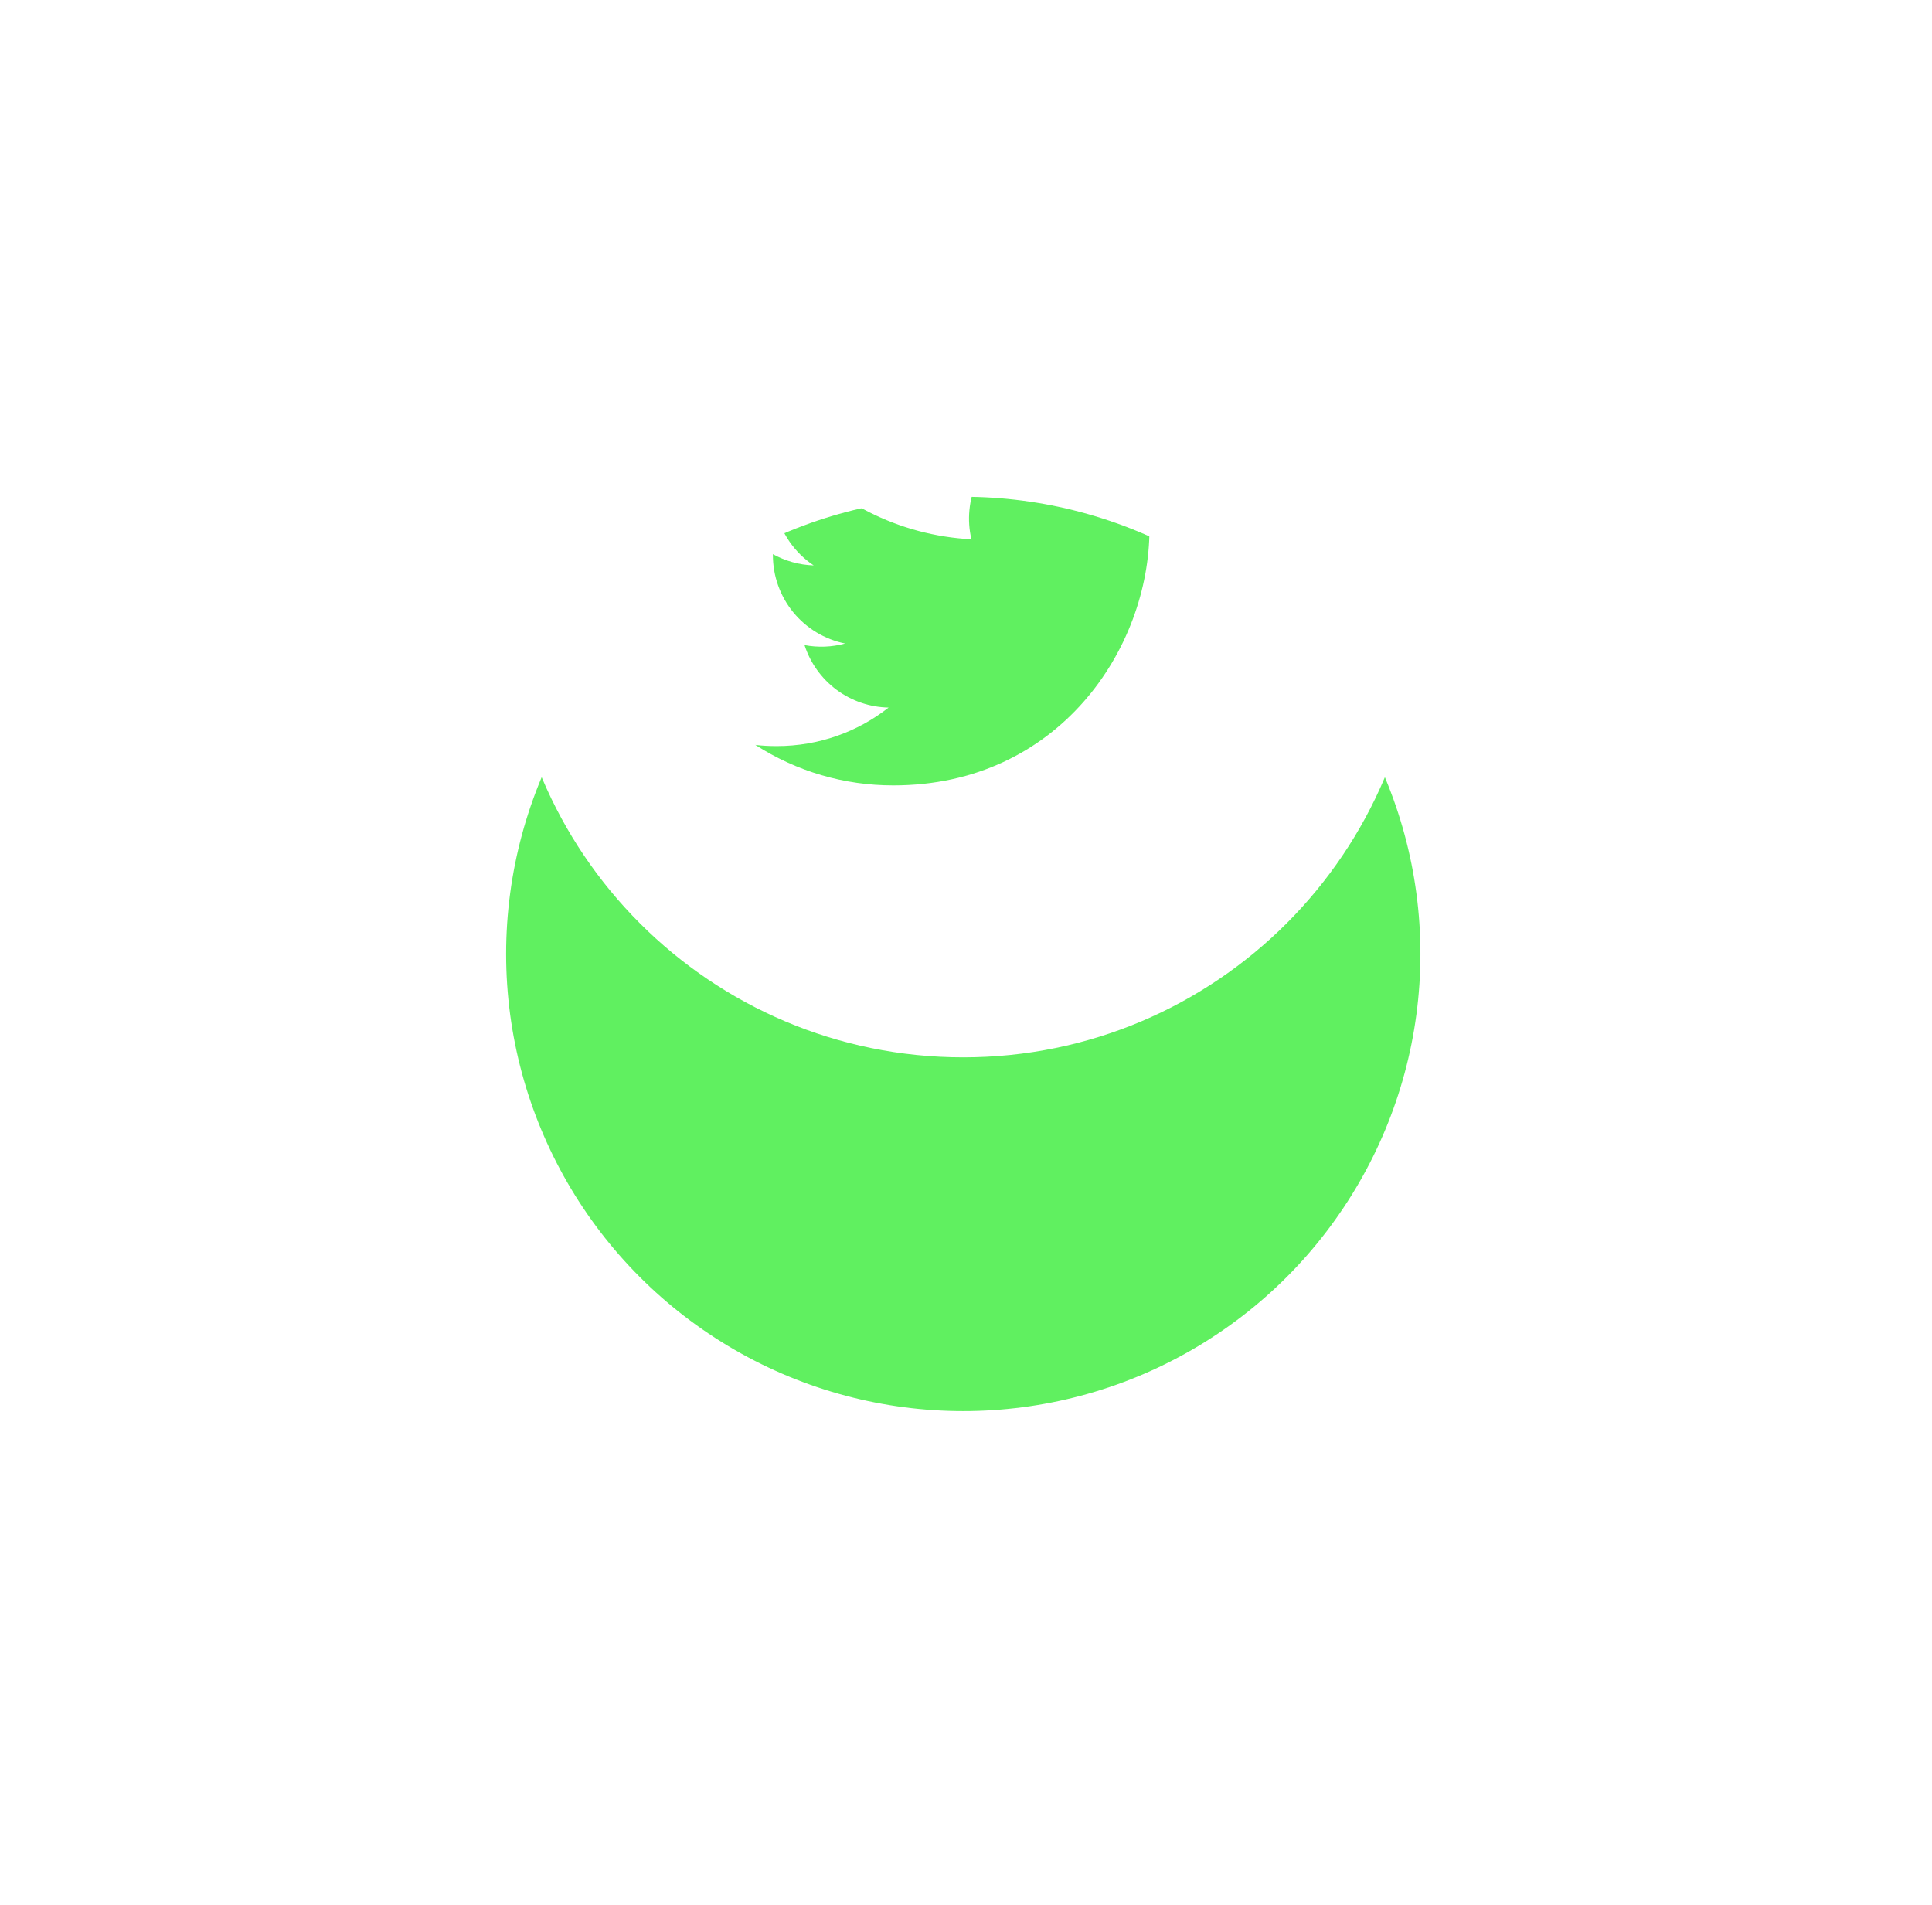 <svg width="71" height="70" viewBox="0 0 71 70" fill="none" xmlns="http://www.w3.org/2000/svg">
<g filter="url(#filter0_d)">
<circle cx="35.4" cy="22.056" r="16.8" fill="#60F060"/>
</g>
<path d="M35.4 5.256C26.122 5.256 18.6 12.777 18.6 22.056C18.6 31.334 26.122 38.856 35.4 38.856C44.678 38.856 52.2 31.334 52.2 22.056C52.2 12.777 44.678 5.256 35.4 5.256ZM42.234 19.018C42.241 19.161 42.242 19.305 42.242 19.445C42.242 23.82 38.916 28.862 32.829 28.862C31.031 28.865 29.27 28.348 27.758 27.374C28.015 27.406 28.279 27.418 28.547 27.418C30.098 27.418 31.524 26.891 32.656 26.002C31.966 25.989 31.297 25.76 30.743 25.349C30.189 24.937 29.778 24.363 29.566 23.706C30.061 23.8 30.572 23.781 31.058 23.648C30.309 23.497 29.636 23.091 29.152 22.5C28.668 21.908 28.404 21.168 28.404 20.404V20.364C28.85 20.61 29.361 20.761 29.903 20.778C29.201 20.311 28.704 19.593 28.514 18.771C28.323 17.95 28.454 17.086 28.88 16.358C29.711 17.38 30.747 18.216 31.922 18.812C33.097 19.408 34.384 19.75 35.699 19.818C35.532 19.108 35.604 18.362 35.904 17.698C36.204 17.033 36.715 16.486 37.358 16.141C38.001 15.797 38.74 15.675 39.46 15.794C40.179 15.913 40.84 16.266 41.338 16.799C42.078 16.652 42.788 16.381 43.438 15.996C43.191 16.762 42.674 17.413 41.983 17.828C42.639 17.749 43.28 17.573 43.884 17.305C43.44 17.969 42.882 18.55 42.234 19.018Z" fill="white"/>
<defs>
<filter id="filter0_d" x="0.6" y="0.256" width="69.6" height="69.6" filterUnits="userSpaceOnUse" color-interpolation-filters="sRGB">
<feFlood flood-opacity="0" result="BackgroundImageFix"/>
<feColorMatrix in="SourceAlpha" type="matrix" values="0 0 0 0 0 0 0 0 0 0 0 0 0 0 0 0 0 0 127 0"/>
<feOffset dy="13"/>
<feGaussianBlur stdDeviation="9"/>
<feColorMatrix type="matrix" values="0 0 0 0 0.066 0 0 0 0 0.073 0 0 0 0 0.138 0 0 0 0.08 0"/>
<feBlend mode="normal" in2="BackgroundImageFix" result="effect1_dropShadow"/>
<feBlend mode="normal" in="SourceGraphic" in2="effect1_dropShadow" result="shape"/>
</filter>
</defs>
</svg>
